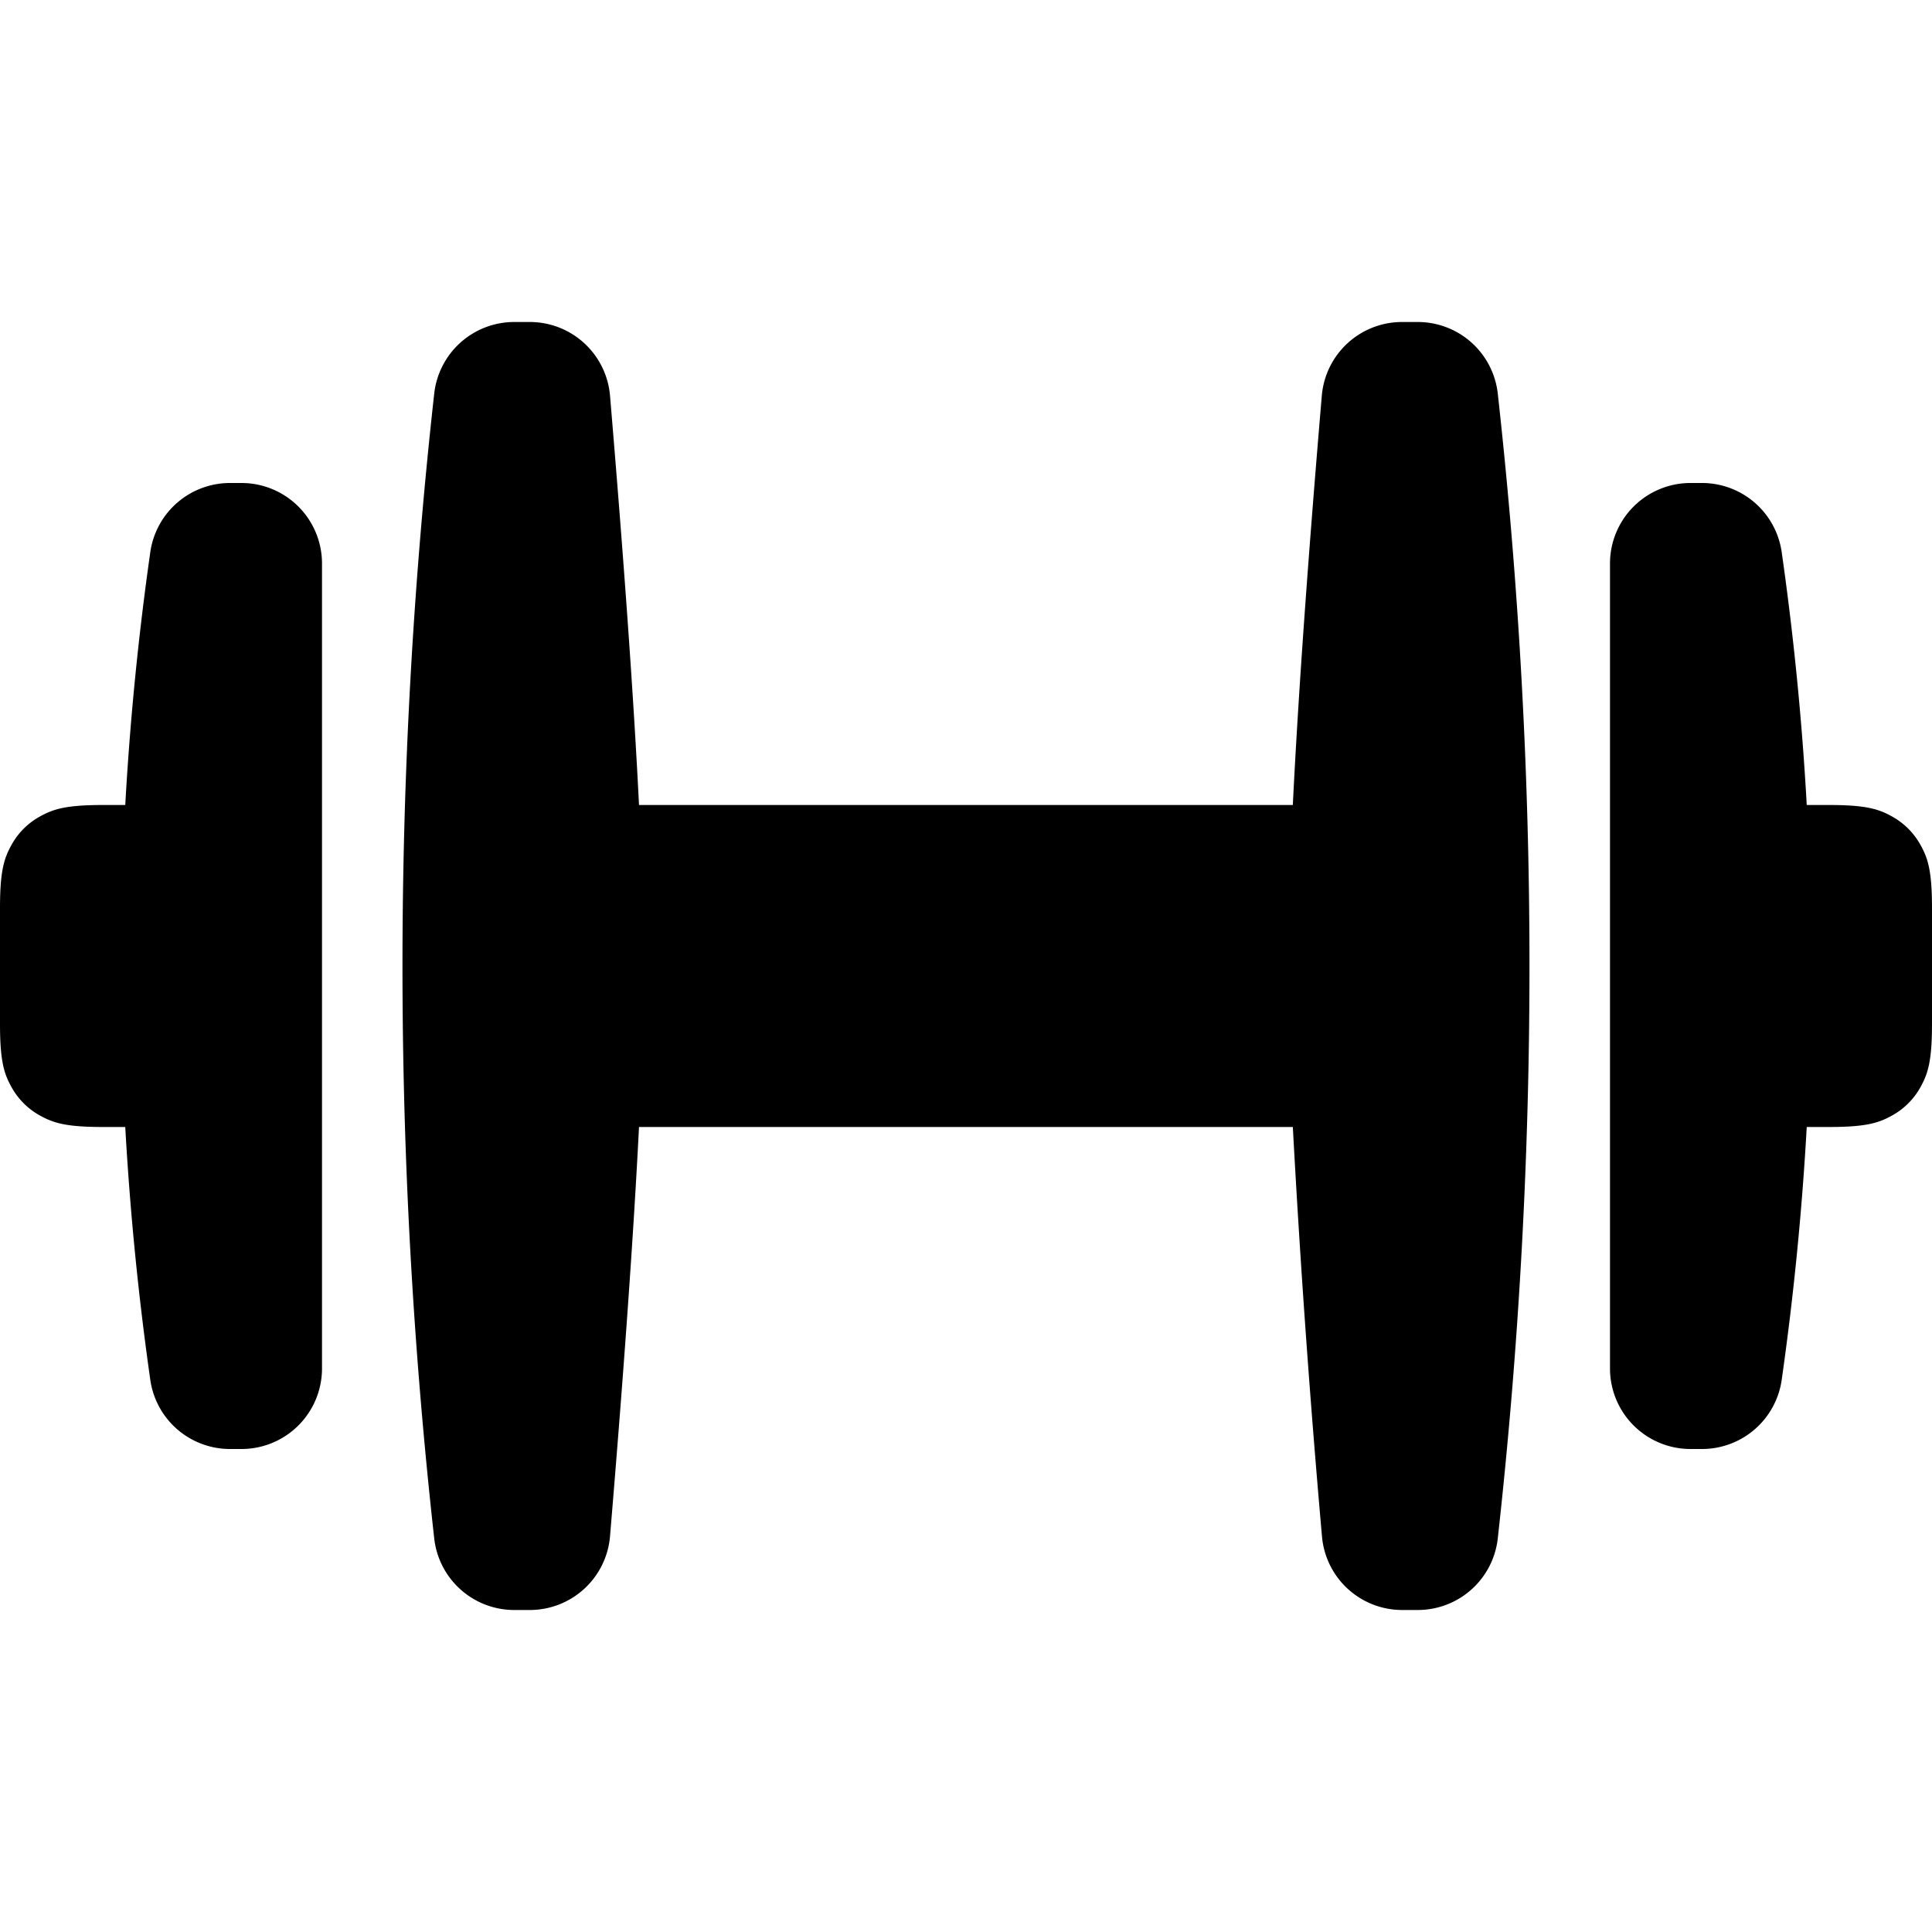 <svg xmlns="http://www.w3.org/2000/svg" width="24" height="24" fill="none"><path fill="currentColor" fill-rule="evenodd" d="M16.06 10q.098-1.992.36-5.085A1 1 0 0 1 17.418 4h.194a1 1 0 0 1 .994.89 64.4 64.4 0 0 1 0 14.22 1 1 0 0 1-.994.89h-.194a1 1 0 0 1-.996-.915A151 151 0 0 1 16.06 14H7.938q-.1 1.973-.36 5.084a1 1 0 0 1-.997.916h-.193a1 1 0 0 1-.994-.89 64.3 64.3 0 0 1 0-14.22A1 1 0 0 1 6.389 4h.193a1 1 0 0 1 .996.916Q7.84 8.03 7.938 10zM1.556 14h-.274c-.446 0-.607-.046-.77-.134a.9.9 0 0 1-.378-.378c-.088-.162-.134-.324-.134-.77v-1.436c0-.446.046-.607.134-.77a.9.9 0 0 1 .378-.378c.163-.088.324-.134.77-.134h.274a37 37 0 0 1 .311-3.141A1 1 0 0 1 2.857 6H3a1 1 0 0 1 1 1v10a1 1 0 0 1-1 1h-.143a1 1 0 0 1-.99-.859A37 37 0 0 1 1.556 14m20.888-4h.274c.446 0 .608.046.77.134q.246.132.378.378c.088.162.134.324.134.77v1.436c0 .446-.046.607-.134.77a.9.9 0 0 1-.378.378c-.162.088-.324.134-.77.134h-.274a37 37 0 0 1-.311 3.141 1 1 0 0 1-.99.859H21a1 1 0 0 1-1-1V7a1 1 0 0 1 1-1h.143a1 1 0 0 1 .99.859q.224 1.57.311 3.141" clip-rule="evenodd"/></svg>